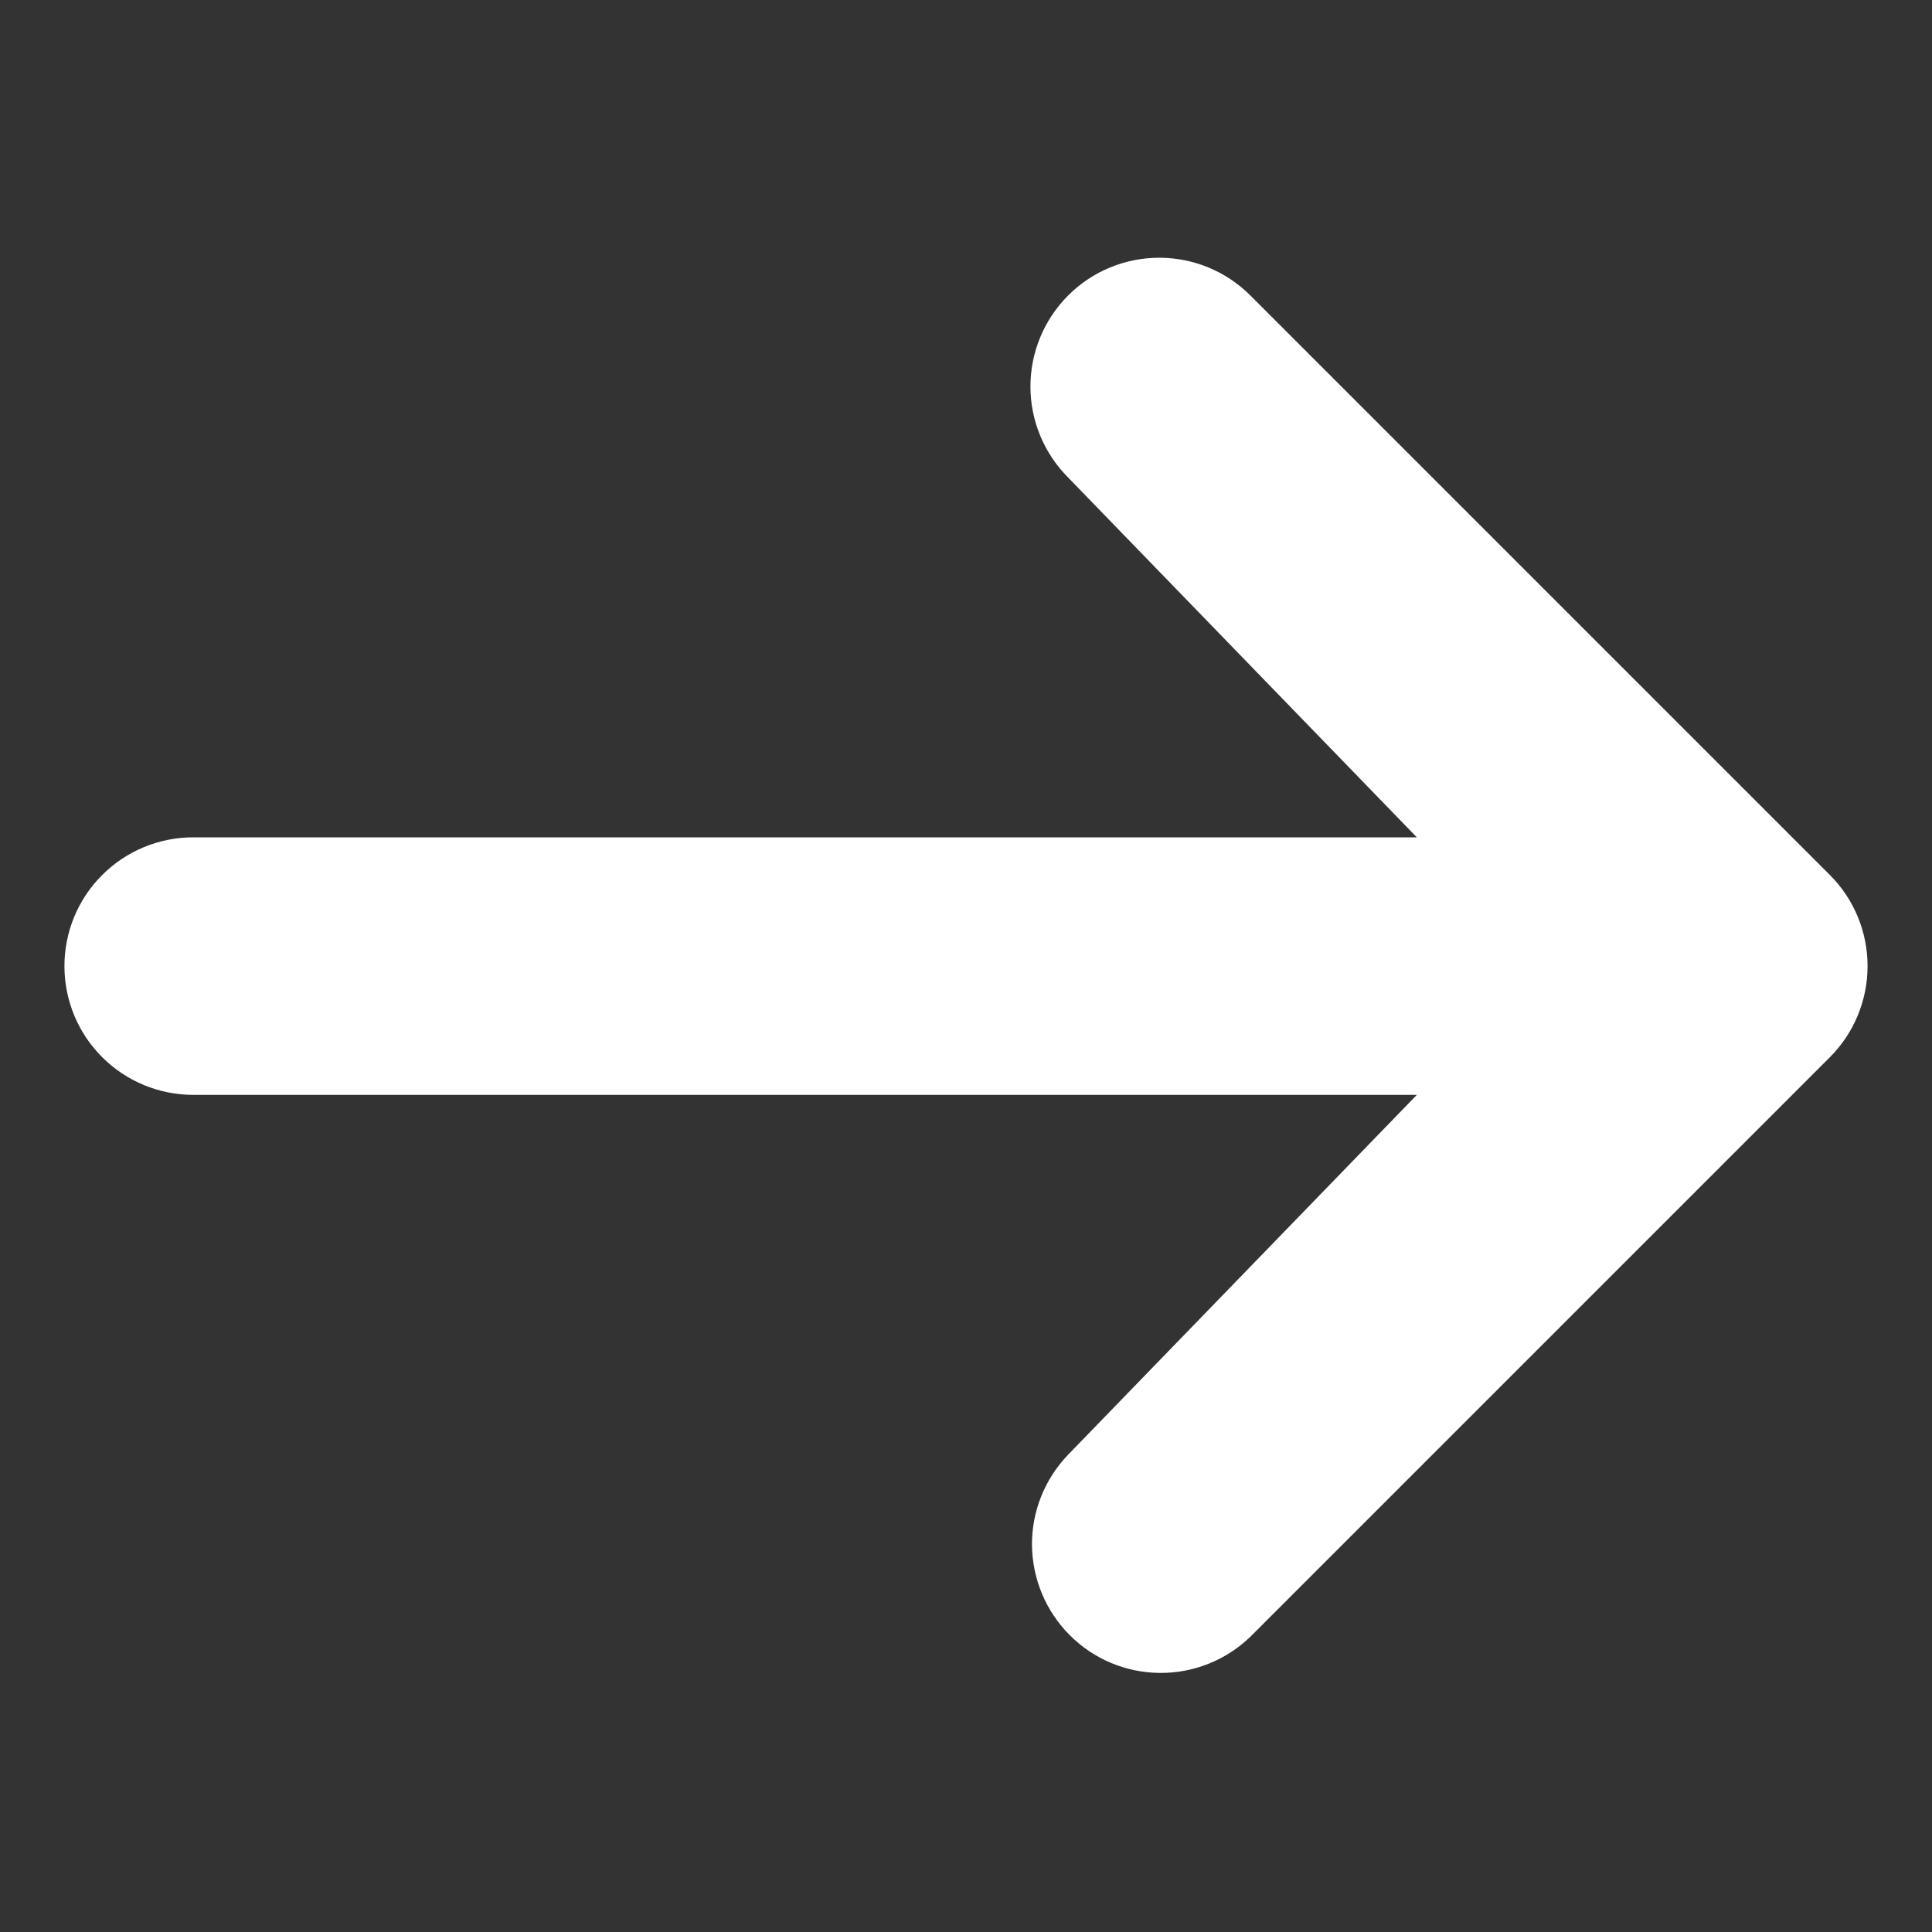 <svg width="20" height="20" viewBox="0 0 20 20" fill="none" xmlns="http://www.w3.org/2000/svg">
<rect x="0" y="0" width="20" height="20" fill="#333333" stroke="none"/>
<path d="M11.058 3.058C11.308 2.808 11.647 2.668 12 2.668C12.354 2.668 12.693 2.808 12.943 3.058L18.943 9.058C19.193 9.308 19.333 9.647 19.333 10.001C19.333 10.355 19.193 10.694 18.943 10.944L12.943 16.944C12.691 17.187 12.355 17.321 12.005 17.318C11.655 17.315 11.321 17.175 11.074 16.927C10.827 16.68 10.687 16.346 10.683 15.996C10.68 15.647 10.815 15.31 11.058 15.058L14.667 11.334H2C1.647 11.334 1.308 11.194 1.058 10.944C0.807 10.694 0.667 10.355 0.667 10.001C0.667 9.647 0.807 9.308 1.058 9.058C1.308 8.808 1.647 8.668 2 8.668H14.667L11.058 4.944C10.808 4.694 10.667 4.355 10.667 4.001C10.667 3.647 10.808 3.308 11.058 3.058Z" fill="white"/>
</svg>
